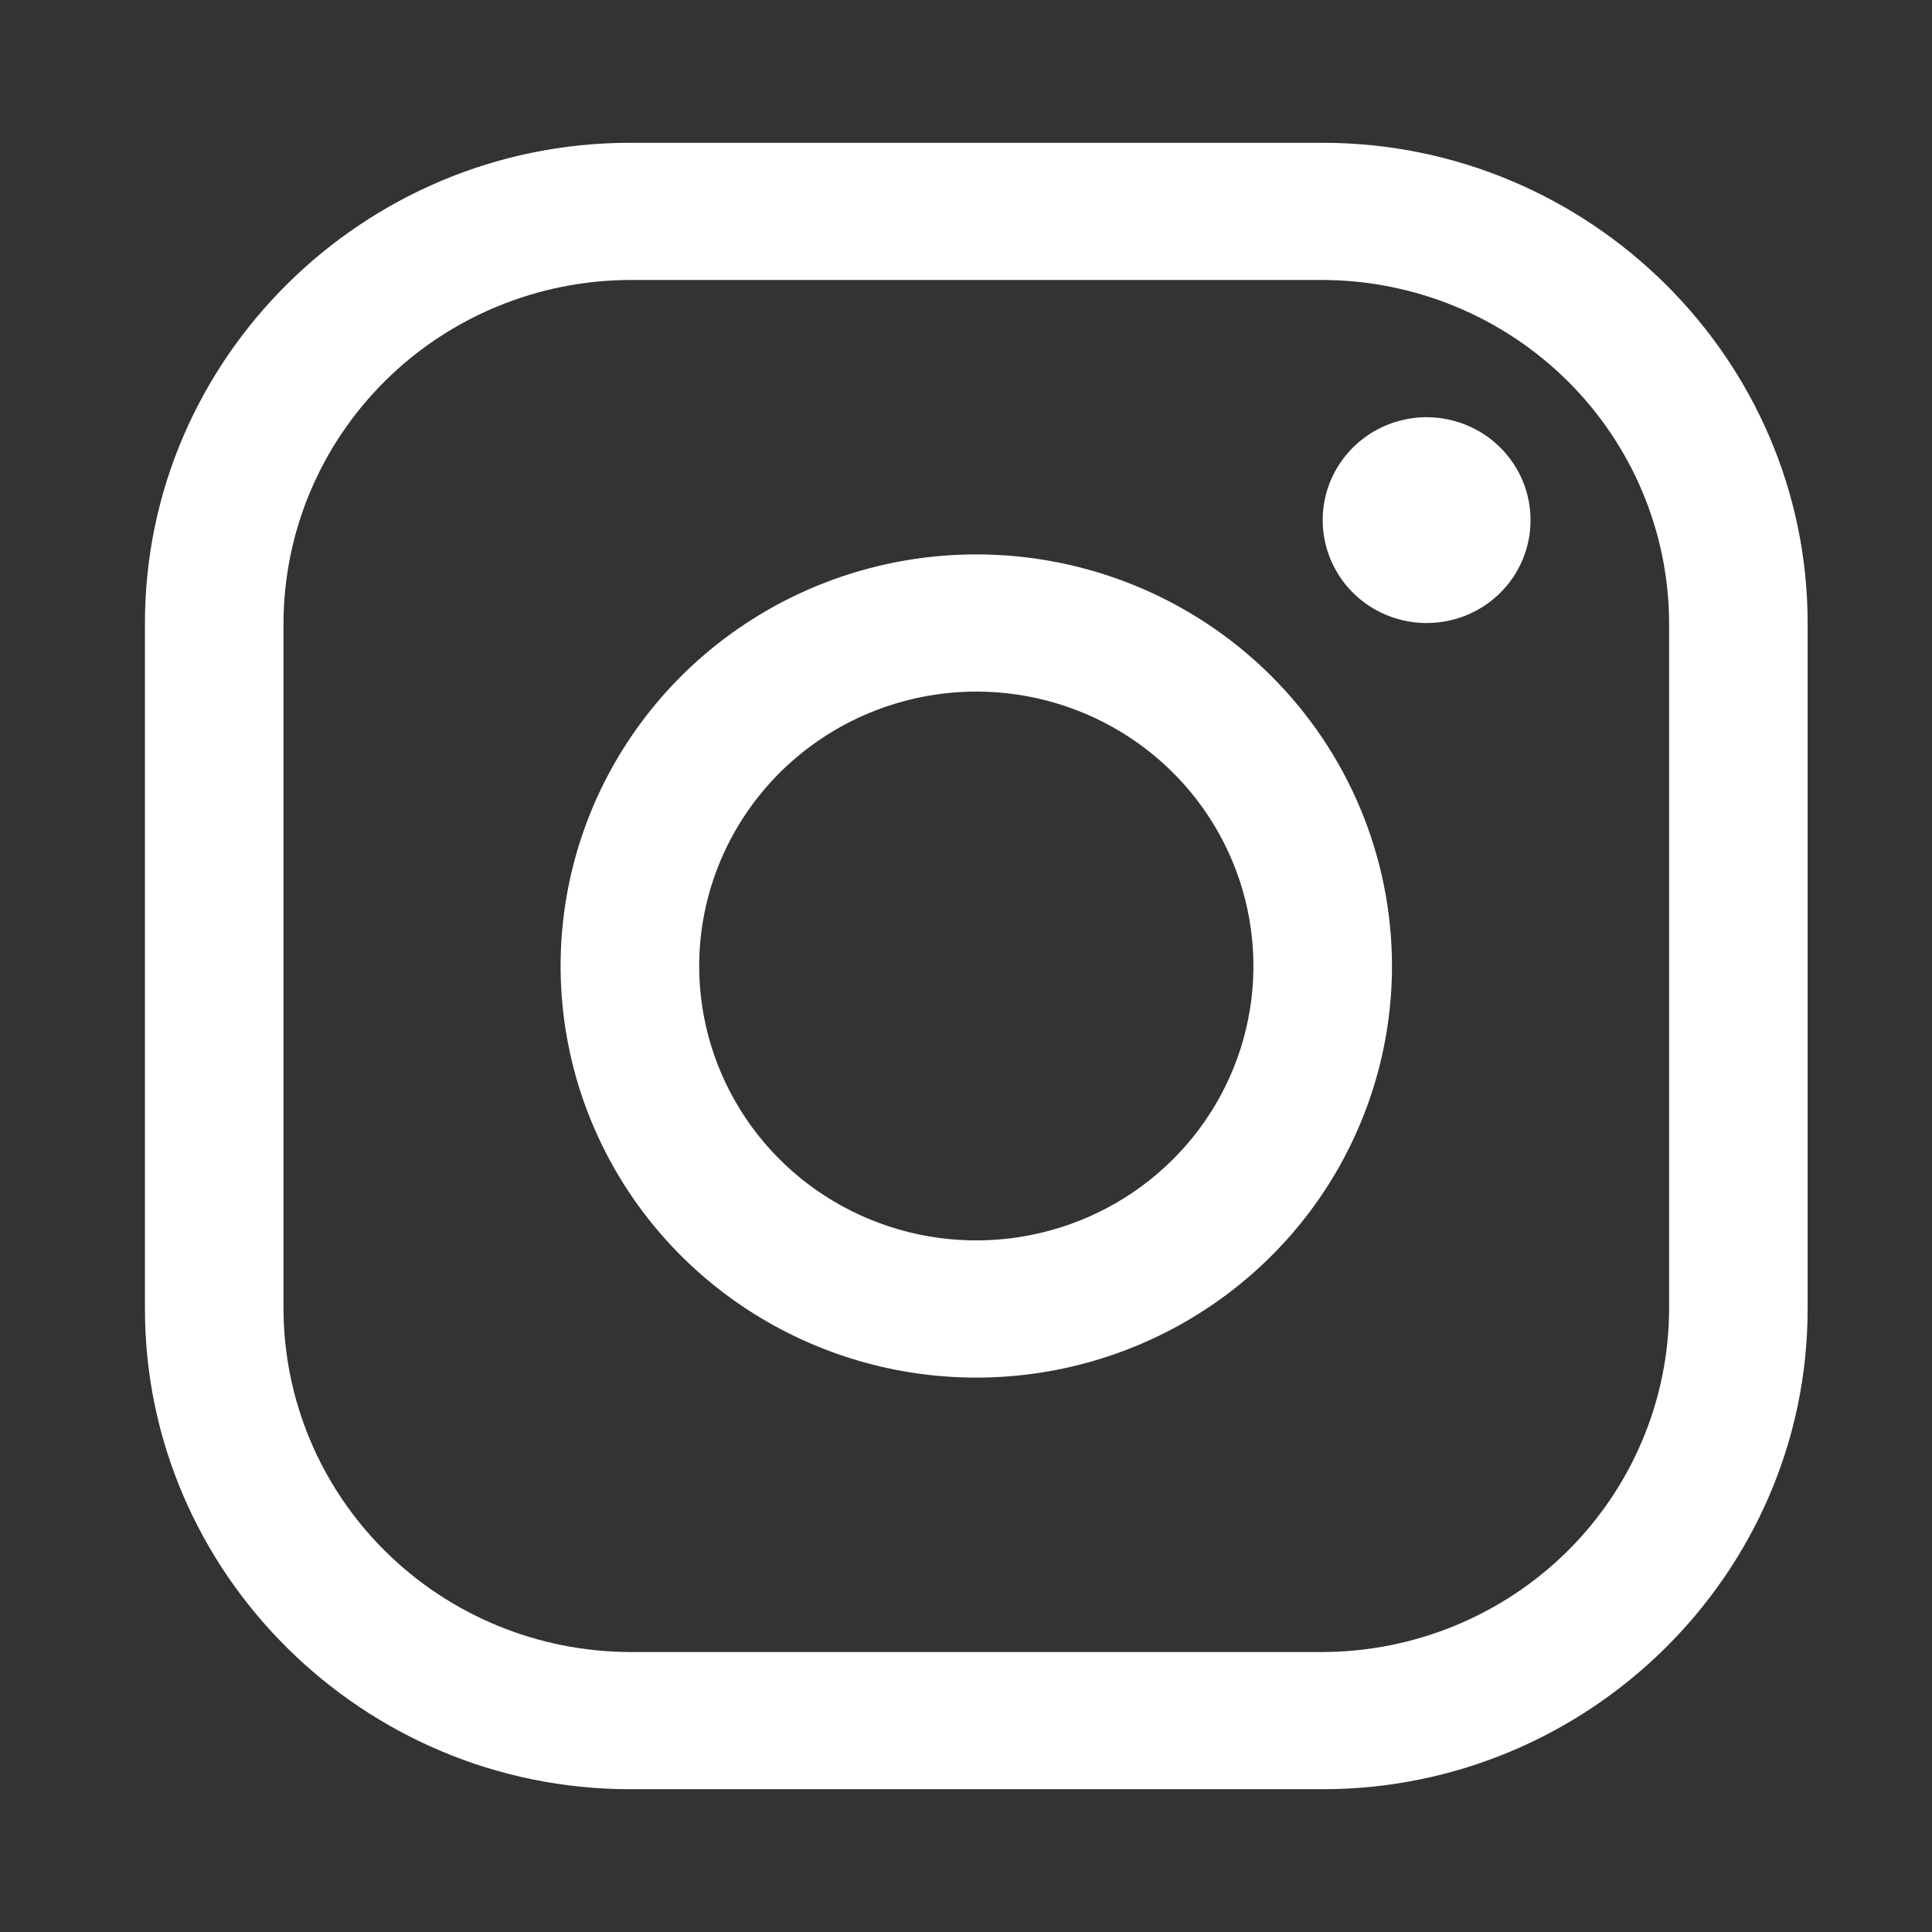 <svg width="46" height="46" viewBox="0 0 46 46" fill="none" xmlns="http://www.w3.org/2000/svg">
<rect x="0" y="0" width="46" height="46" fill="#333333" stroke="none"/>
<path d="M31.492 6.666C33.678 6.673 35.772 7.535 37.318 9.066C38.863 10.596 39.734 12.669 39.741 14.834V31.166C39.734 33.33 38.863 35.404 37.318 36.934C35.772 38.465 33.678 39.327 31.492 39.334H14.998C12.812 39.327 10.718 38.465 9.173 36.934C7.628 35.404 6.756 33.33 6.75 31.166V14.834C6.756 12.669 7.628 10.596 9.173 9.066C10.718 7.535 12.812 6.673 14.998 6.666H31.492ZM31.492 3.4H14.998C8.647 3.4 3.451 8.545 3.451 14.834V31.166C3.451 37.455 8.647 42.6 14.998 42.6H31.492C37.843 42.6 43.039 37.455 43.039 31.166V14.834C43.039 8.545 37.843 3.4 31.492 3.4Z" fill="white"/>
<path d="M33.967 14.834C33.477 14.834 32.999 14.69 32.592 14.421C32.185 14.152 31.868 13.769 31.681 13.321C31.494 12.873 31.445 12.381 31.54 11.906C31.635 11.43 31.871 10.994 32.217 10.651C32.563 10.309 33.004 10.075 33.484 9.981C33.964 9.886 34.461 9.935 34.913 10.12C35.366 10.306 35.752 10.62 36.024 11.022C36.296 11.425 36.441 11.899 36.441 12.384C36.442 12.706 36.378 13.024 36.254 13.322C36.13 13.62 35.948 13.89 35.718 14.117C35.488 14.345 35.215 14.526 34.914 14.649C34.614 14.771 34.292 14.834 33.967 14.834ZM23.245 16.466C24.55 16.466 25.826 16.849 26.911 17.567C27.996 18.285 28.842 19.306 29.341 20.5C29.841 21.694 29.971 23.007 29.717 24.275C29.462 25.542 28.834 26.706 27.911 27.62C26.988 28.534 25.812 29.156 24.532 29.408C23.253 29.66 21.926 29.531 20.72 29.036C19.514 28.542 18.484 27.704 17.759 26.63C17.034 25.555 16.647 24.292 16.647 23C16.649 21.268 17.345 19.607 18.581 18.382C19.819 17.157 21.496 16.468 23.245 16.466ZM23.245 13.2C21.288 13.2 19.374 13.775 17.747 14.852C16.119 15.928 14.851 17.459 14.101 19.25C13.352 21.04 13.156 23.011 13.538 24.912C13.92 26.813 14.863 28.559 16.247 29.93C17.631 31.3 19.395 32.233 21.314 32.612C23.234 32.99 25.224 32.796 27.033 32.054C28.841 31.312 30.387 30.056 31.474 28.445C32.562 26.833 33.142 24.938 33.142 23C33.142 20.401 32.099 17.908 30.243 16.07C28.387 14.232 25.87 13.2 23.245 13.2Z" fill="white"/>
</svg>
